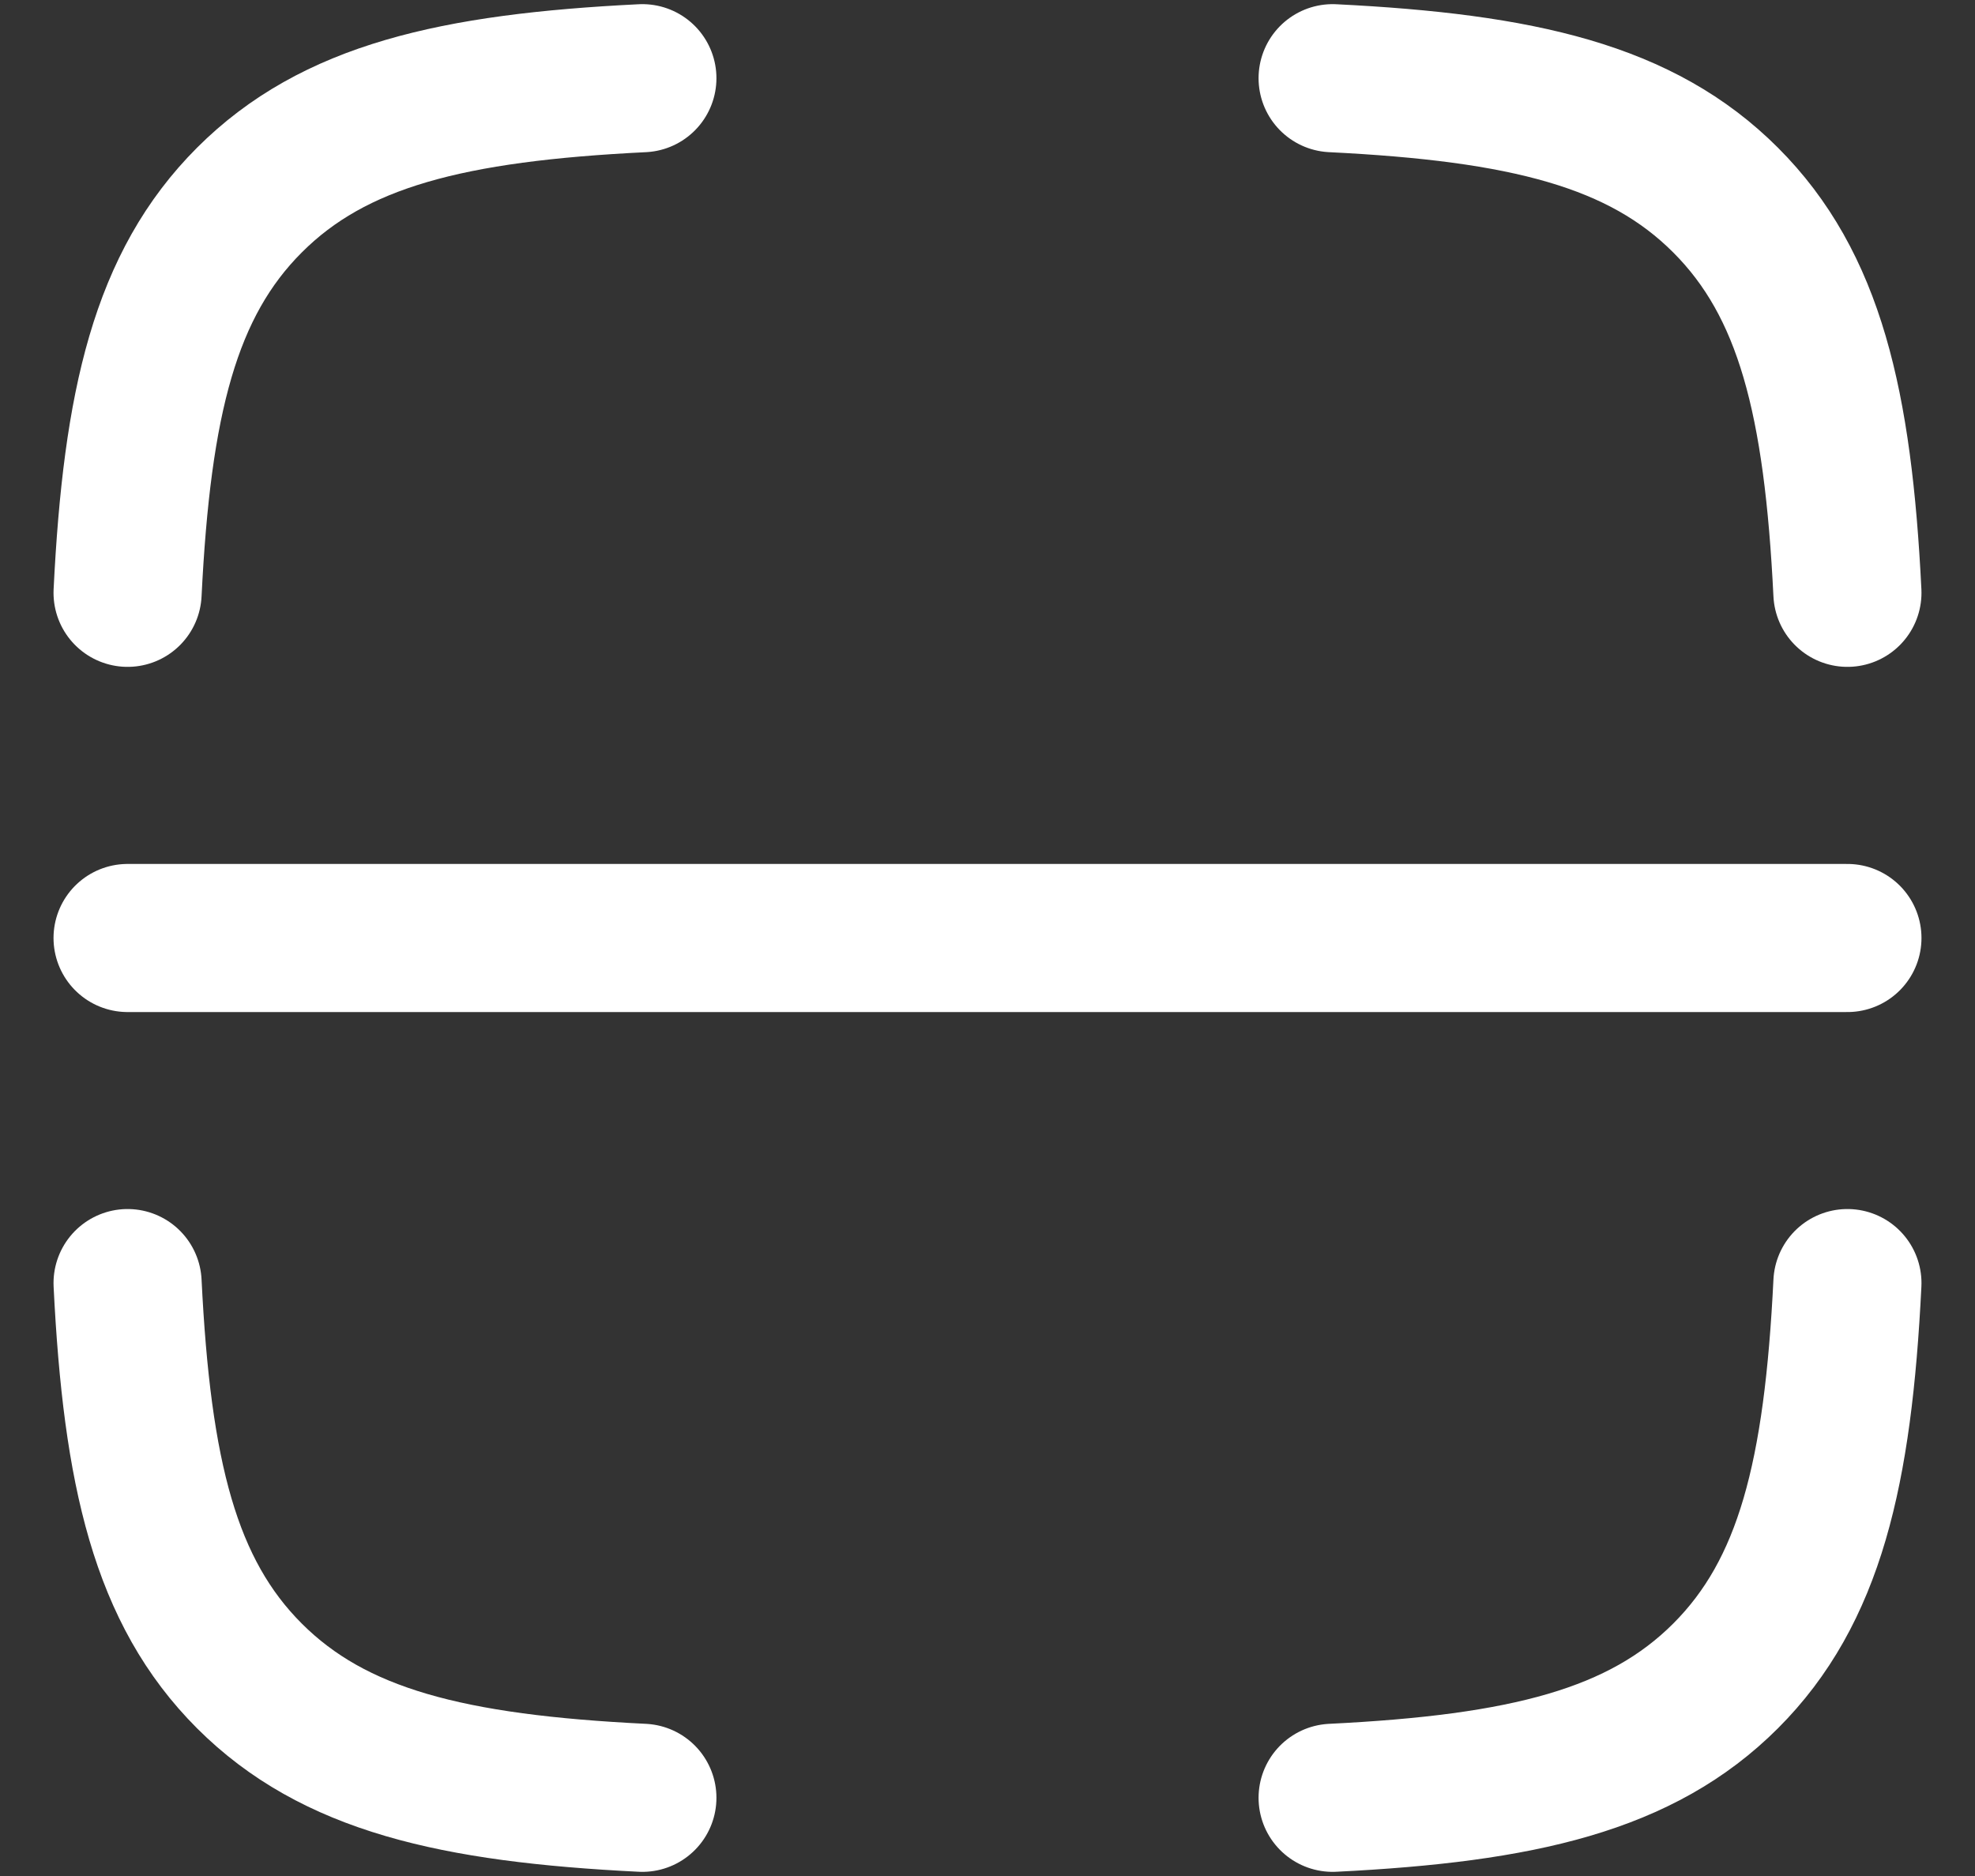 <svg xmlns="http://www.w3.org/2000/svg" width="20" height="19" viewBox="0 0 20 19" fill="none">
  <rect x="0" y="0" width="20" height="19" fill="#333333" stroke="none"/>
  <path d="M1.292 6.004C1.387 4.08 1.672 2.88 2.526 2.026C3.38 1.172 4.58 0.887 6.505 0.792M18.708 6.004C18.613 4.08 18.328 2.88 17.474 2.026C16.62 1.172 15.42 0.887 13.495 0.792M13.495 18.208C15.42 18.113 16.62 17.827 17.474 16.974C18.328 16.12 18.613 14.92 18.708 12.995M6.505 18.208C4.58 18.113 3.38 17.827 2.526 16.974C1.672 16.12 1.387 14.92 1.292 12.995" stroke="white" stroke-width="1.5" stroke-linecap="round" stroke-linejoin="round"/>
  <path d="M1.292 9.5H18.708" stroke="white" stroke-width="1.5" stroke-linecap="round"/>
</svg>